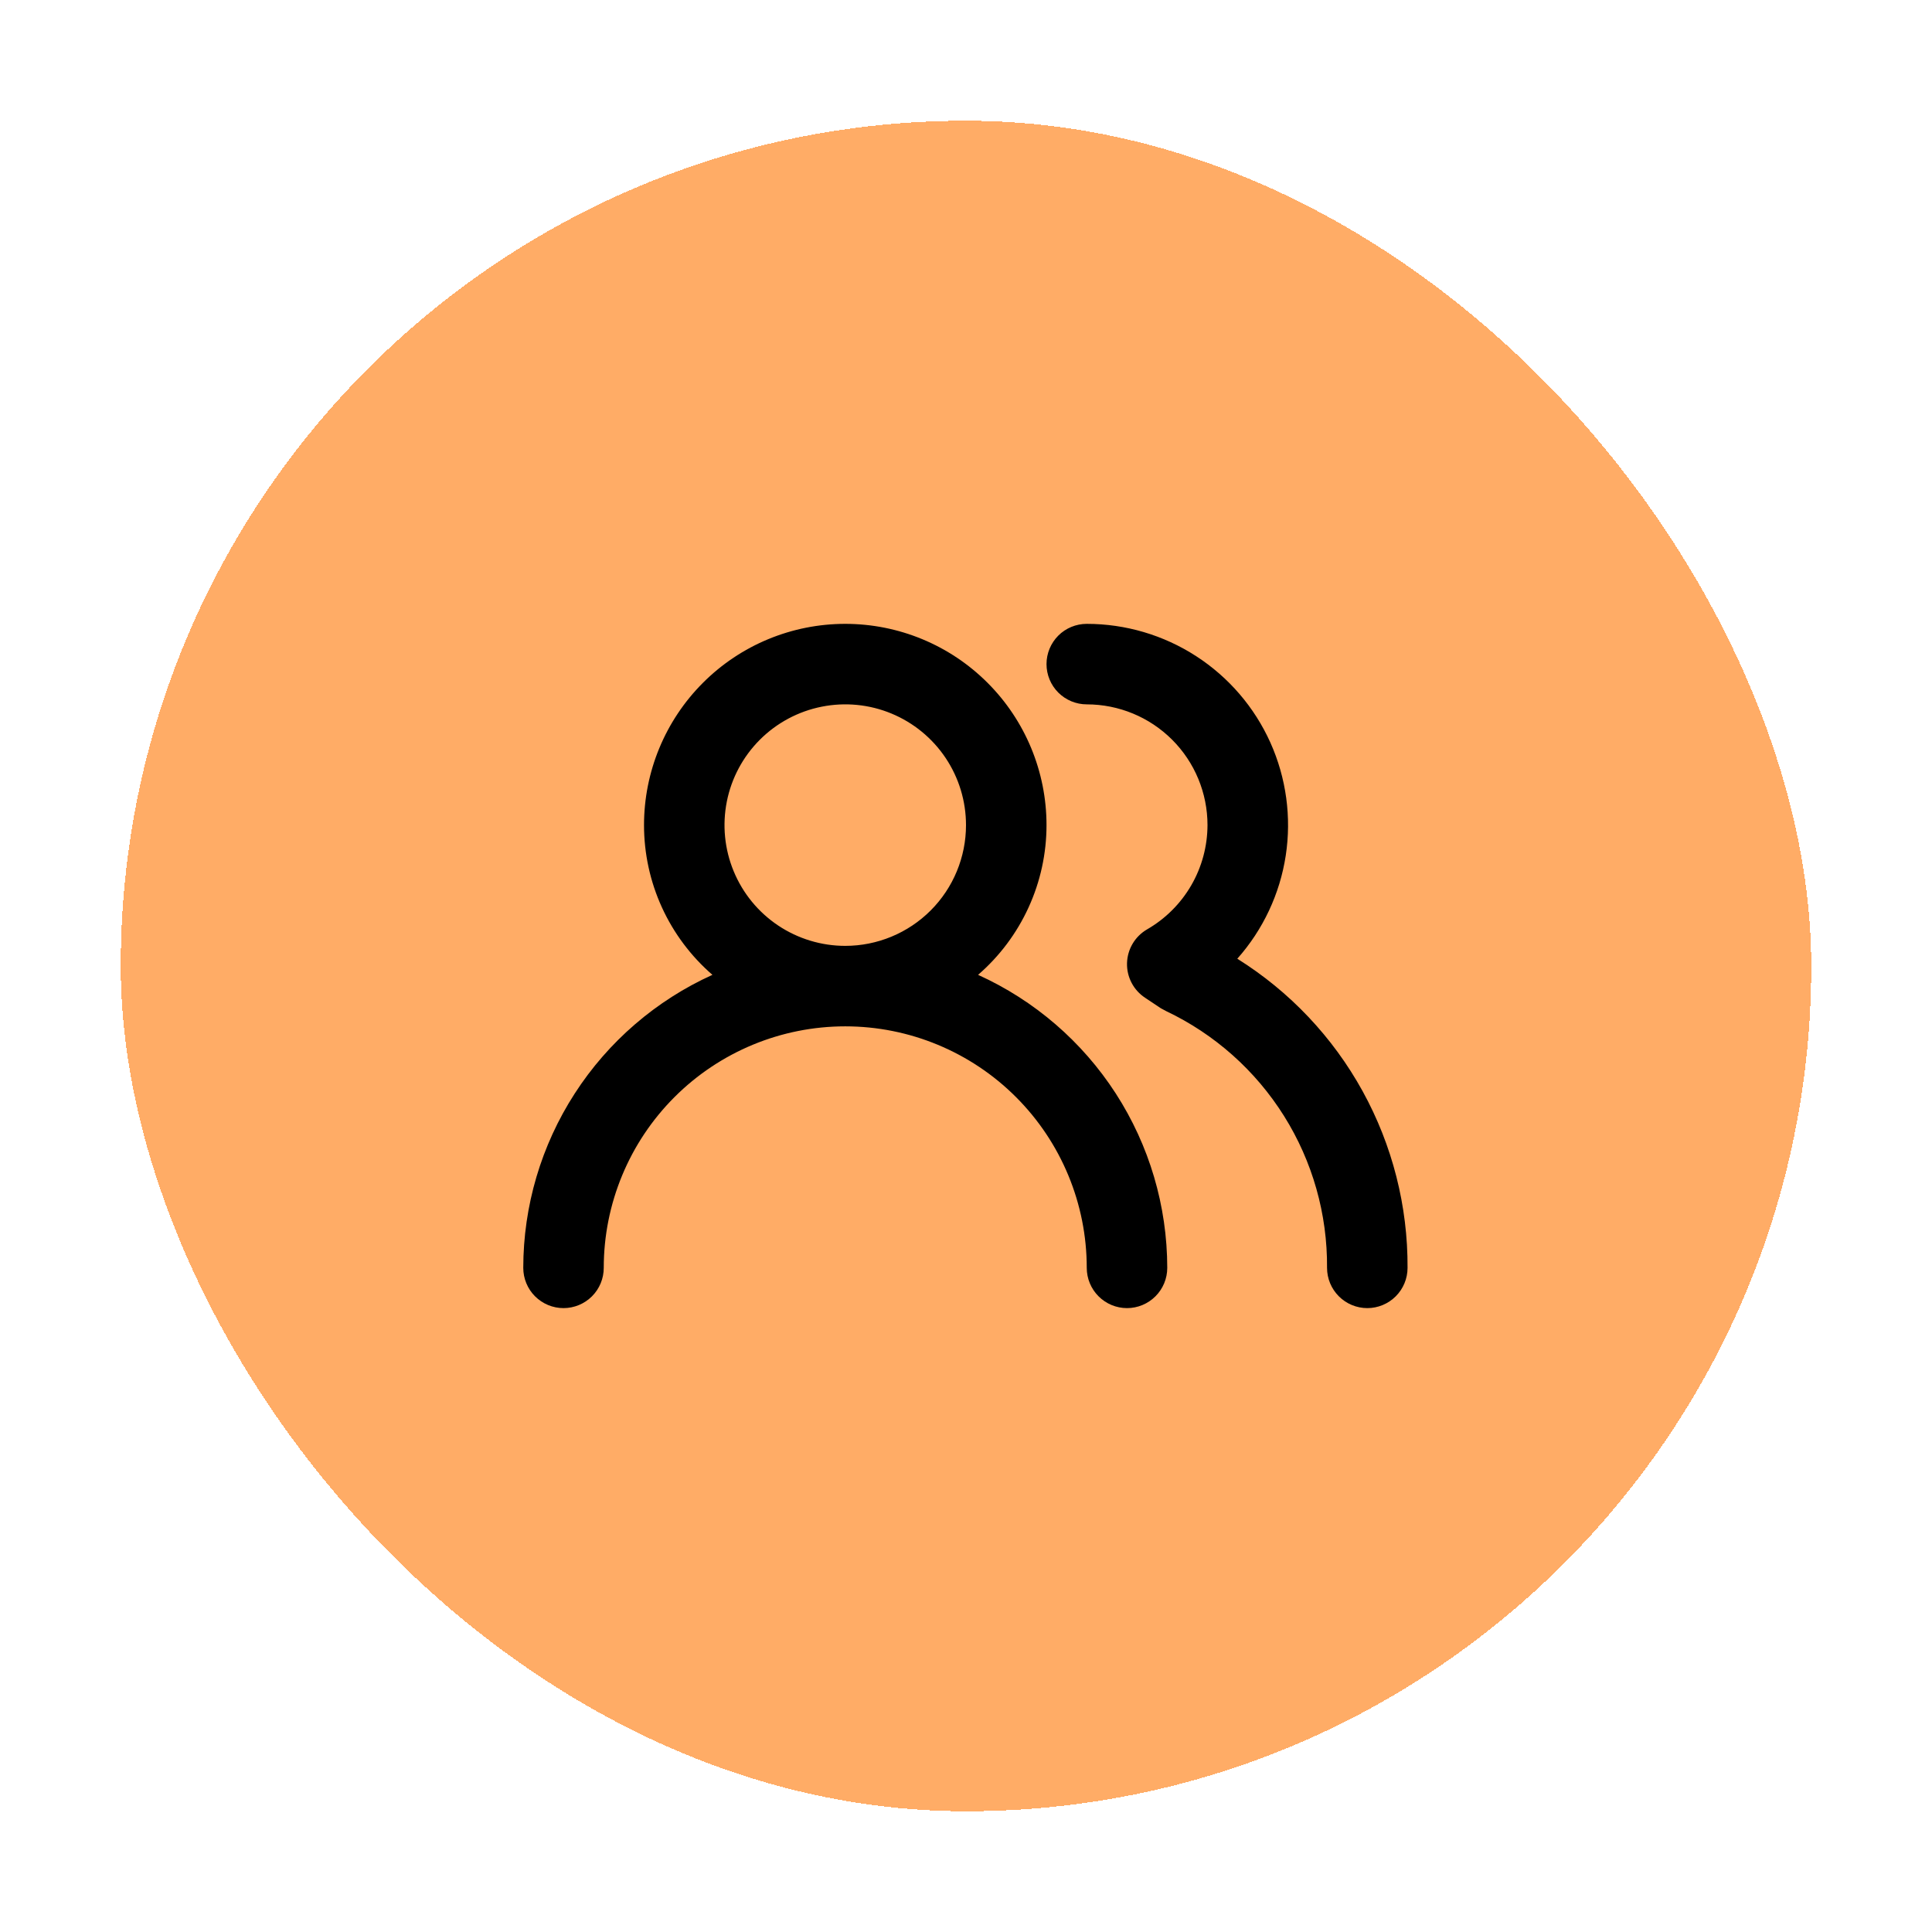 <svg width="64" height="64" viewBox="0 0 64 64" fill="none" xmlns="http://www.w3.org/2000/svg">
<g filter="url(#filter0_d_911_3462)">
<rect x="4" width="56" height="56" rx="28" fill="#FFAC66" shape-rendering="crispEdges"/>
<path d="M32.4 28.293C33.112 27.677 33.682 26.915 34.073 26.059C34.464 25.204 34.667 24.274 34.667 23.333C34.667 21.565 33.965 19.869 32.714 18.619C31.464 17.368 29.768 16.666 28 16.666C26.232 16.666 24.536 17.368 23.286 18.619C22.036 19.869 21.334 21.565 21.334 23.333C21.334 24.274 21.536 25.204 21.927 26.059C22.318 26.915 22.889 27.677 23.6 28.293C21.734 29.138 20.15 30.503 19.039 32.224C17.927 33.945 17.335 35.95 17.334 37.999C17.334 38.353 17.474 38.692 17.724 38.942C17.974 39.192 18.313 39.333 18.667 39.333C19.02 39.333 19.36 39.192 19.61 38.942C19.86 38.692 20 38.353 20 37.999C20 35.878 20.843 33.843 22.343 32.343C23.844 30.842 25.878 29.999 28 29.999C30.122 29.999 32.157 30.842 33.657 32.343C35.157 33.843 36 35.878 36 37.999C36 38.353 36.141 38.692 36.391 38.942C36.641 39.192 36.98 39.333 37.334 39.333C37.687 39.333 38.026 39.192 38.276 38.942C38.526 38.692 38.667 38.353 38.667 37.999C38.665 35.95 38.073 33.945 36.962 32.224C35.85 30.503 34.267 29.138 32.4 28.293V28.293ZM28 27.333C27.209 27.333 26.436 27.098 25.778 26.659C25.12 26.219 24.607 25.594 24.305 24.863C24.002 24.133 23.923 23.328 24.077 22.552C24.231 21.776 24.612 21.064 25.172 20.504C25.731 19.945 26.444 19.564 27.22 19.41C27.996 19.255 28.8 19.334 29.531 19.637C30.262 19.94 30.887 20.453 31.326 21.11C31.766 21.768 32 22.542 32 23.333C32 24.393 31.579 25.411 30.829 26.161C30.078 26.911 29.061 27.333 28 27.333ZM40.987 27.759C41.84 26.799 42.398 25.611 42.592 24.341C42.786 23.071 42.609 21.771 42.083 20.599C41.556 19.427 40.701 18.432 39.622 17.735C38.543 17.037 37.285 16.666 36 16.666C35.647 16.666 35.307 16.806 35.057 17.056C34.807 17.307 34.667 17.646 34.667 17.999C34.667 18.353 34.807 18.692 35.057 18.942C35.307 19.192 35.647 19.333 36 19.333C37.061 19.333 38.078 19.754 38.829 20.504C39.579 21.254 40 22.272 40 23.333C39.998 24.033 39.813 24.721 39.462 25.327C39.111 25.933 38.607 26.436 38 26.786C37.803 26.9 37.637 27.063 37.521 27.259C37.404 27.455 37.34 27.678 37.334 27.906C37.328 28.132 37.38 28.356 37.485 28.557C37.59 28.758 37.744 28.928 37.934 29.053L38.453 29.399L38.627 29.493C40.234 30.255 41.59 31.461 42.535 32.968C43.48 34.475 43.974 36.221 43.96 37.999C43.96 38.353 44.101 38.692 44.351 38.942C44.601 39.192 44.94 39.333 45.294 39.333C45.647 39.333 45.986 39.192 46.236 38.942C46.486 38.692 46.627 38.353 46.627 37.999C46.638 35.953 46.125 33.938 45.138 32.146C44.151 30.354 42.722 28.844 40.987 27.759V27.759Z" fill="black"/>
</g>
<defs>
<filter id="filter0_d_911_3462" x="0" y="0" width="64" height="64" filterUnits="userSpaceOnUse" color-interpolation-filters="sRGB">
<feFlood flood-opacity="0" result="BackgroundImageFix"/>
<feColorMatrix in="SourceAlpha" type="matrix" values="0 0 0 0 0 0 0 0 0 0 0 0 0 0 0 0 0 0 127 0" result="hardAlpha"/>
<feOffset dy="4"/>
<feGaussianBlur stdDeviation="2"/>
<feComposite in2="hardAlpha" operator="out"/>
<feColorMatrix type="matrix" values="0 0 0 0 0 0 0 0 0 0 0 0 0 0 0 0 0 0 0.25 0"/>
<feBlend mode="normal" in2="BackgroundImageFix" result="effect1_dropShadow_911_3462"/>
<feBlend mode="normal" in="SourceGraphic" in2="effect1_dropShadow_911_3462" result="shape"/>
</filter>
</defs>
</svg>
